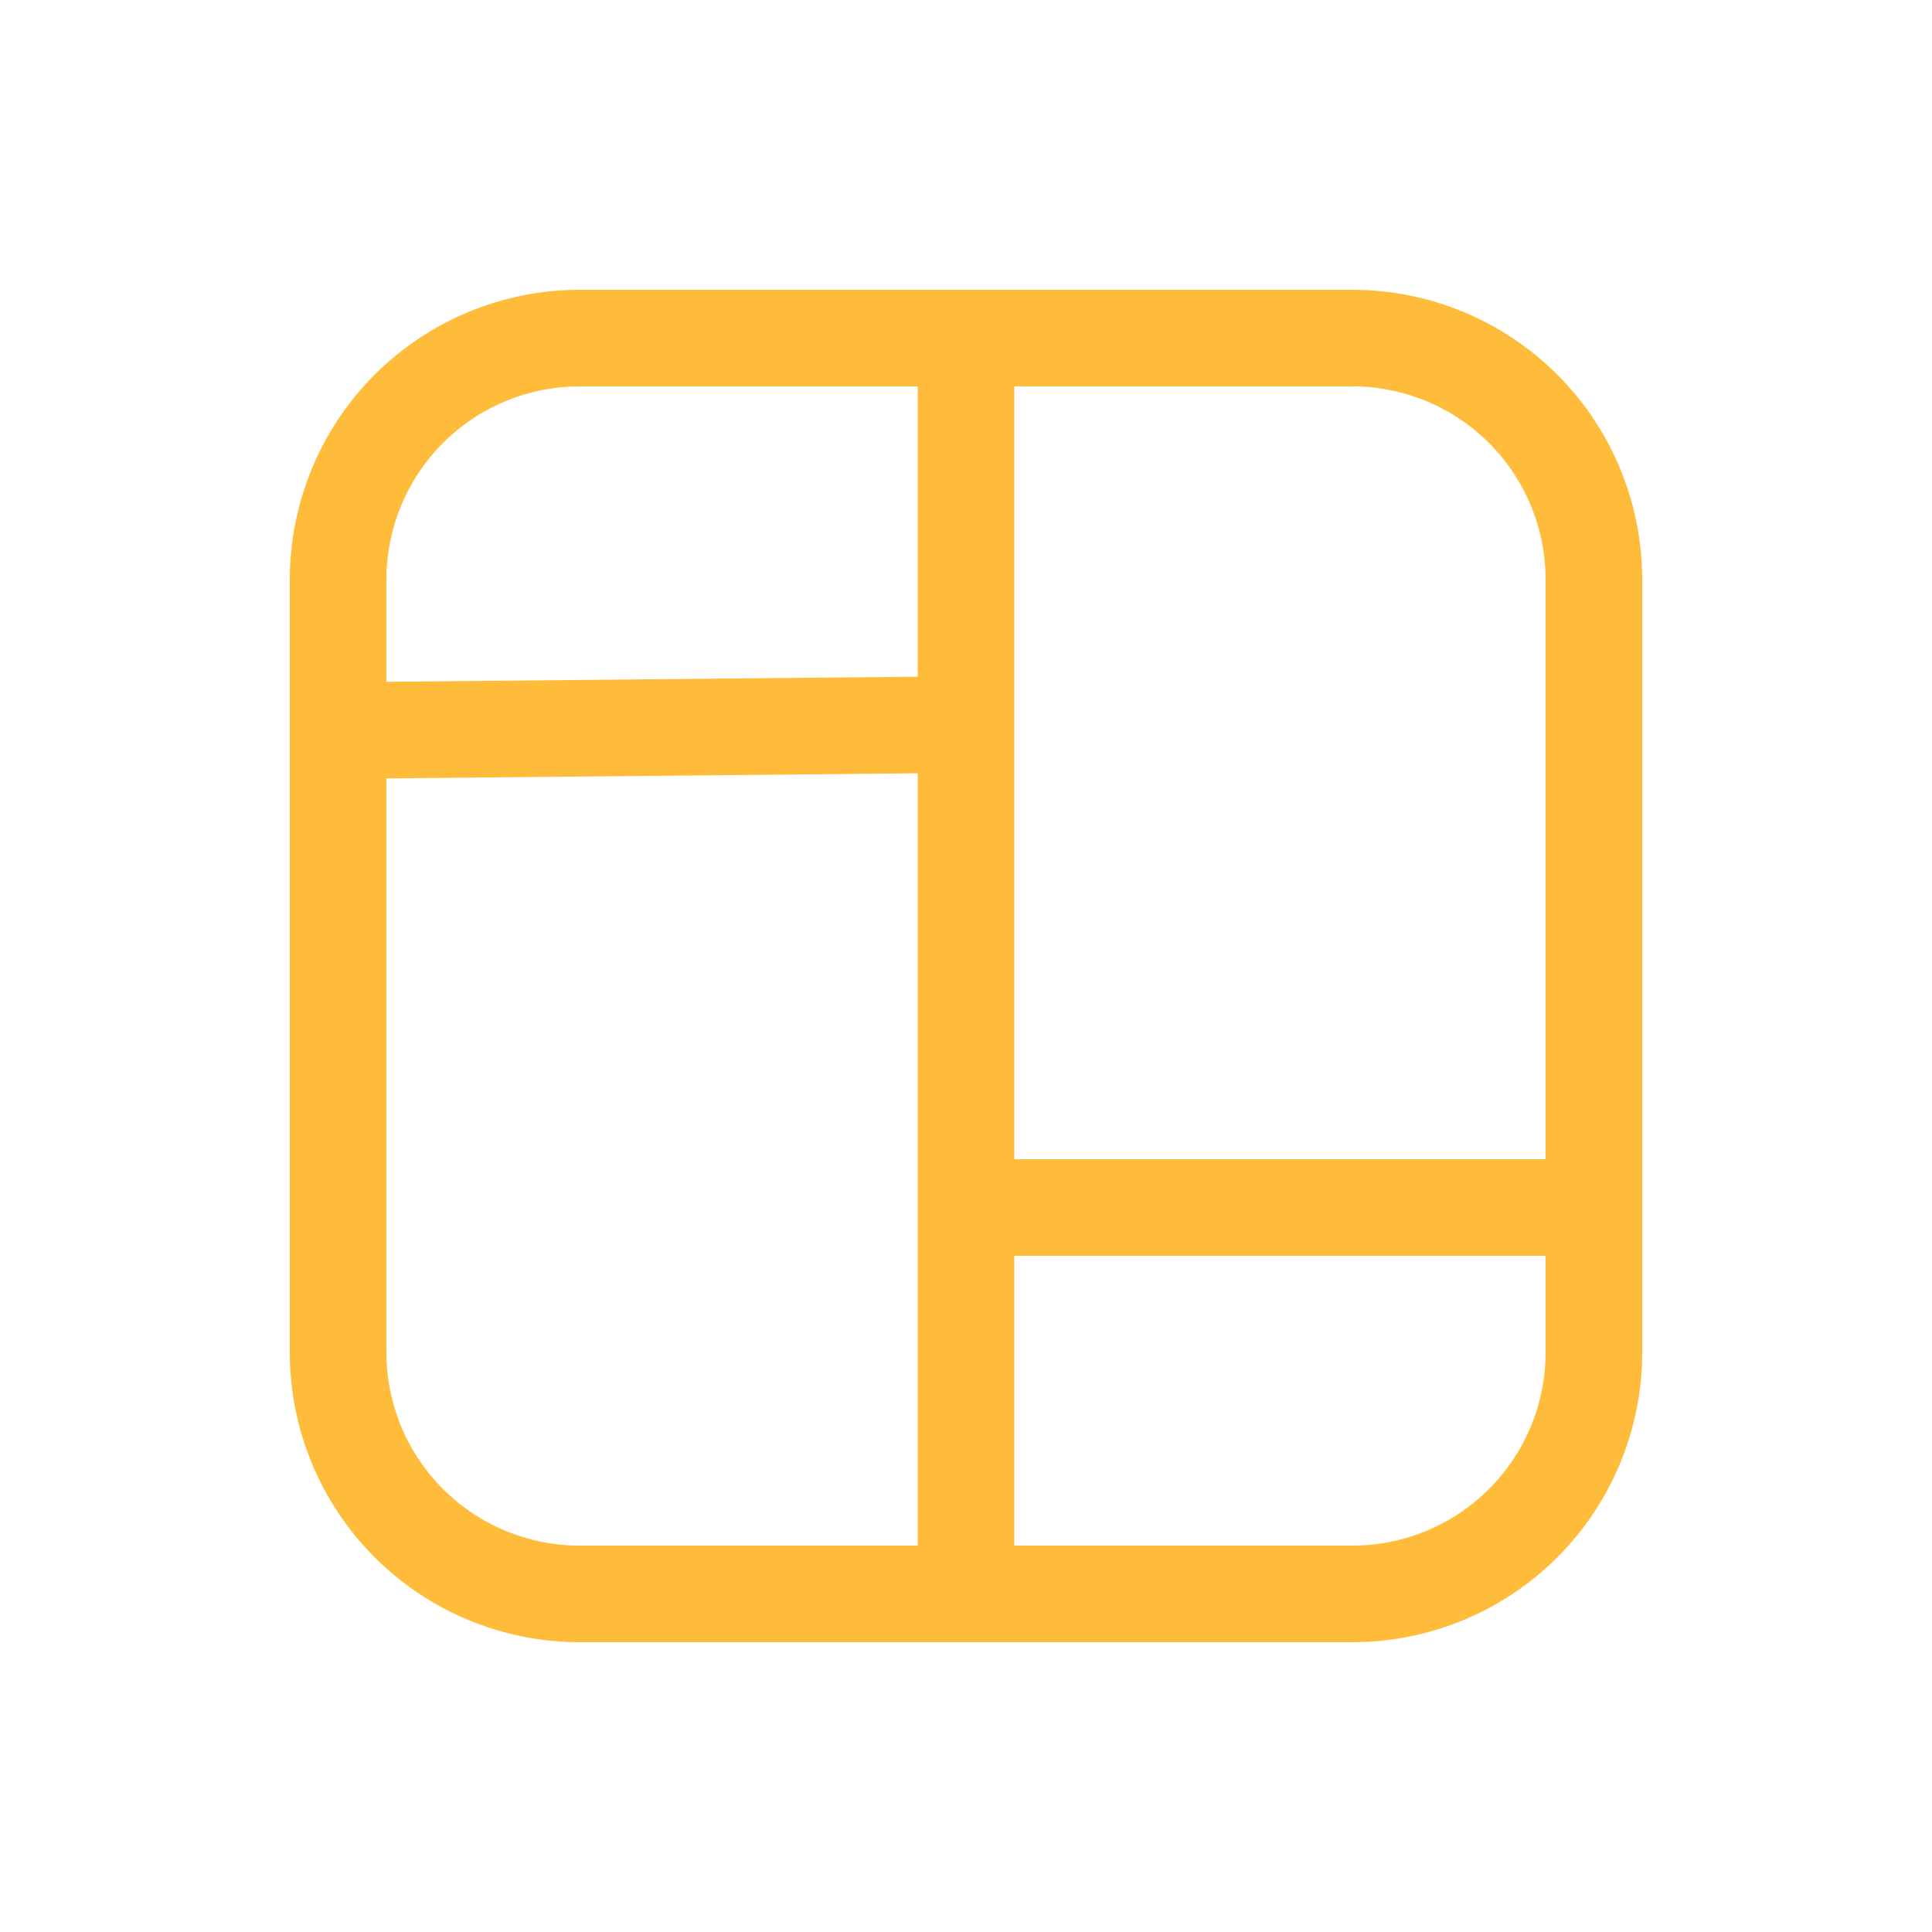 <svg width="59" height="59" viewBox="0 0 59 59" fill="none" xmlns="http://www.w3.org/2000/svg">
<path d="M8.85 17.7C8.85 15.353 9.782 13.102 11.442 11.442C13.102 9.783 15.353 8.85 17.7 8.85H41.3C43.647 8.85 45.898 9.783 47.558 11.442C49.218 13.102 50.15 15.353 50.15 17.7V41.3C50.15 43.647 49.218 45.898 47.558 47.558C45.898 49.218 43.647 50.15 41.3 50.15H17.7C15.353 50.15 13.102 49.218 11.442 47.558C9.782 45.898 8.85 43.647 8.85 41.3V17.7ZM17.7 11.8C16.135 11.8 14.634 12.422 13.528 13.528C12.422 14.635 11.8 16.135 11.8 17.7V20.821L28.025 20.665V11.8H17.7ZM30.975 11.8V35.4H47.2V17.7C47.2 16.135 46.578 14.635 45.472 13.528C44.365 12.422 42.865 11.8 41.3 11.8H30.975ZM47.2 38.35H30.975V47.2H41.3C42.865 47.2 44.365 46.578 45.472 45.472C46.578 44.366 47.2 42.865 47.2 41.3V38.35ZM28.025 47.2V23.615L11.8 23.771V41.3C11.8 42.865 12.422 44.366 13.528 45.472C14.634 46.578 16.135 47.2 17.7 47.2H28.025Z" fill="#FFBC3A"/>
</svg>

